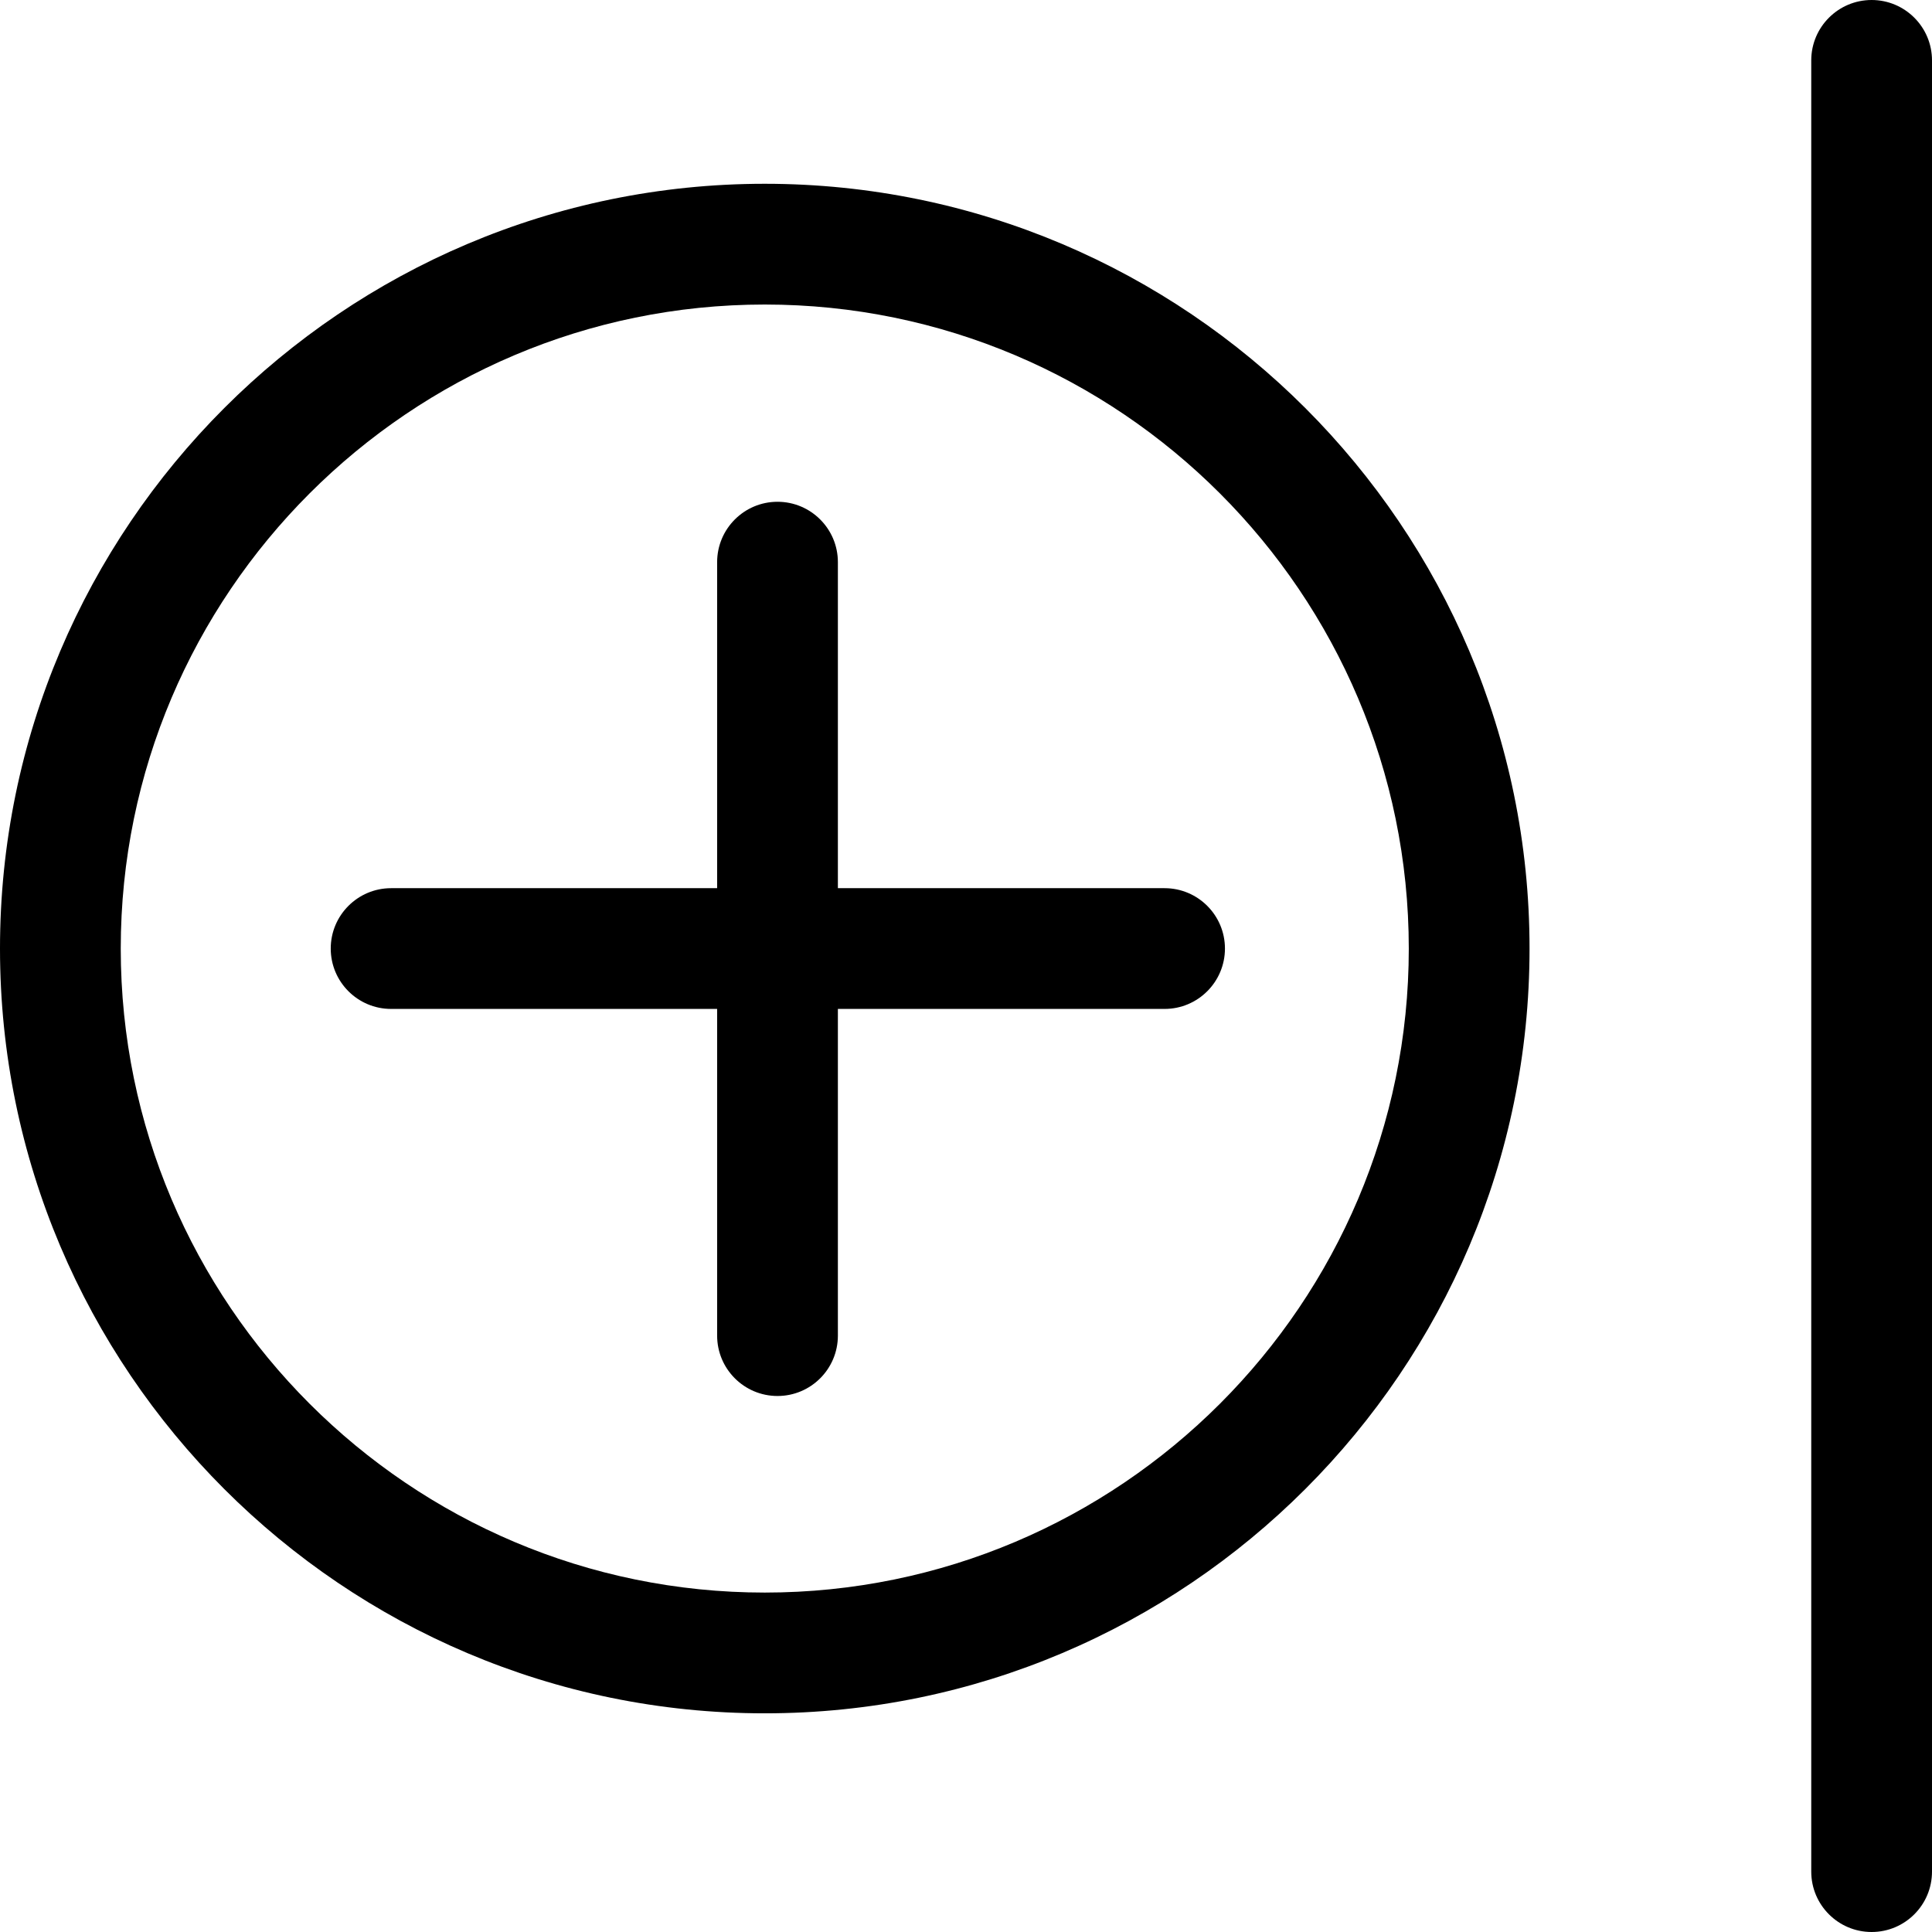<svg xmlns="http://www.w3.org/2000/svg" viewBox="0 0 32 32"><!--! Font Icona - https://fonticona.com | License - https://fonticona.com/license | Copyright 2022 FontIcona.com --><path d="M12.667,28.378C5.683,28.378,0,22.695,0,15.711S5.683,3.044,12.667,3.044s12.667,5.682,12.667,12.667S19.651,28.378,12.667,28.378z M12.667,5.044C6.786,5.044,2,9.83,2,15.711c0,5.882,4.785,10.667,10.667,10.667s10.667-4.785,10.667-10.667C23.333,9.83,18.548,5.044,12.667,5.044z"/><path d="M12.878,23.122c-0.552,0-1-0.448-1-1V9.311c0-0.552,0.448-1,1-1s1,0.448,1,1v12.811C13.878,22.674,13.43,23.122,12.878,23.122z"/><path d="M19.289,16.711H6.478c-0.552,0-1-0.448-1-1s0.448-1,1-1h12.811c0.552,0,1,0.448,1,1S19.841,16.711,19.289,16.711z"/><path d="M31,32c-0.552,0-1-0.448-1-1V1c0-0.552,0.448-1,1-1s1,0.448,1,1v30C32,31.552,31.552,32,31,32z"/></svg>